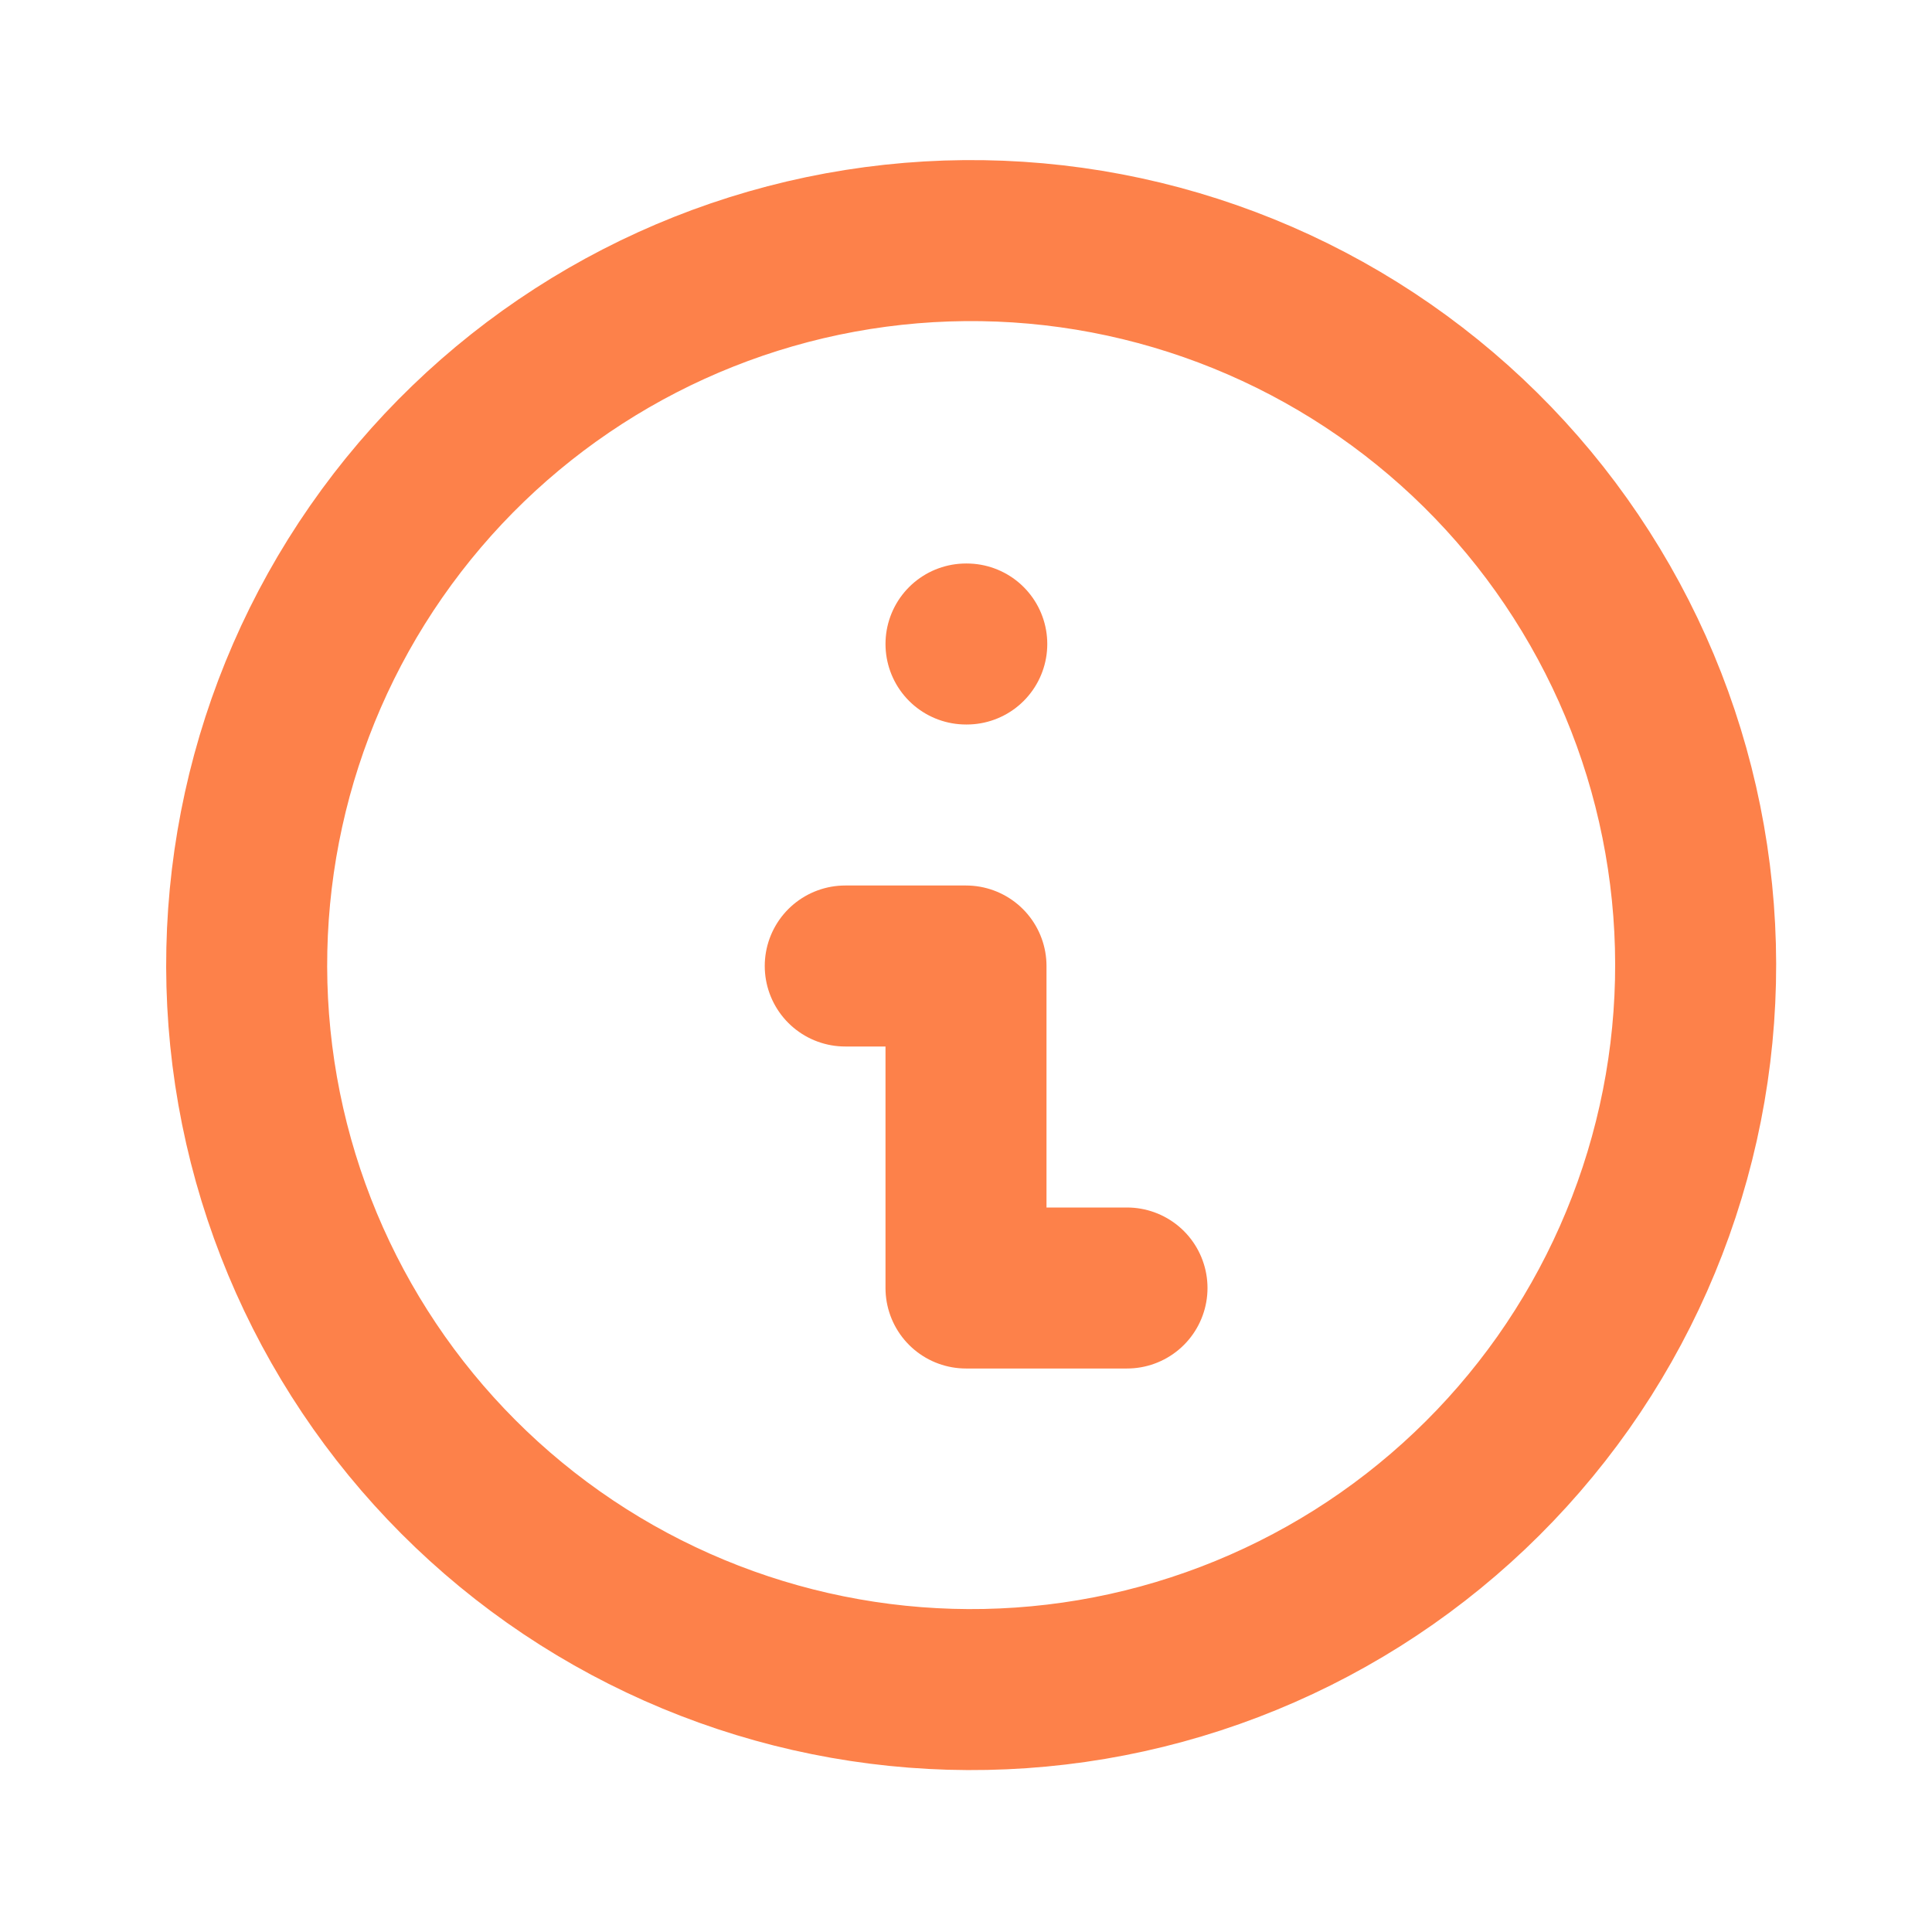 <svg width="30" height="30" viewBox="0 0 30 30" fill="none" xmlns="http://www.w3.org/2000/svg">
<path d="M13.125 15H15V20H17.5M15 10H15.012M16.954 26.079C18.417 25.832 19.817 25.297 21.073 24.507C22.33 23.716 23.417 22.684 24.273 21.472C25.128 20.259 25.735 18.889 26.059 17.44C26.383 15.992 26.417 14.494 26.159 13.032C25.902 11.57 25.357 10.174 24.557 8.924C23.758 7.673 22.718 6.594 21.499 5.747C20.28 4.9 18.906 4.303 17.455 3.989C16.005 3.676 14.506 3.653 13.046 3.921C10.126 4.458 7.536 6.128 5.841 8.567C4.147 11.005 3.486 14.015 4.001 16.94C4.517 19.864 6.168 22.466 8.594 24.178C11.021 25.89 14.026 26.573 16.954 26.079Z" stroke="#FD814A" stroke-width="2.5" stroke-linecap="round" stroke-linejoin="round"/>
</svg>
